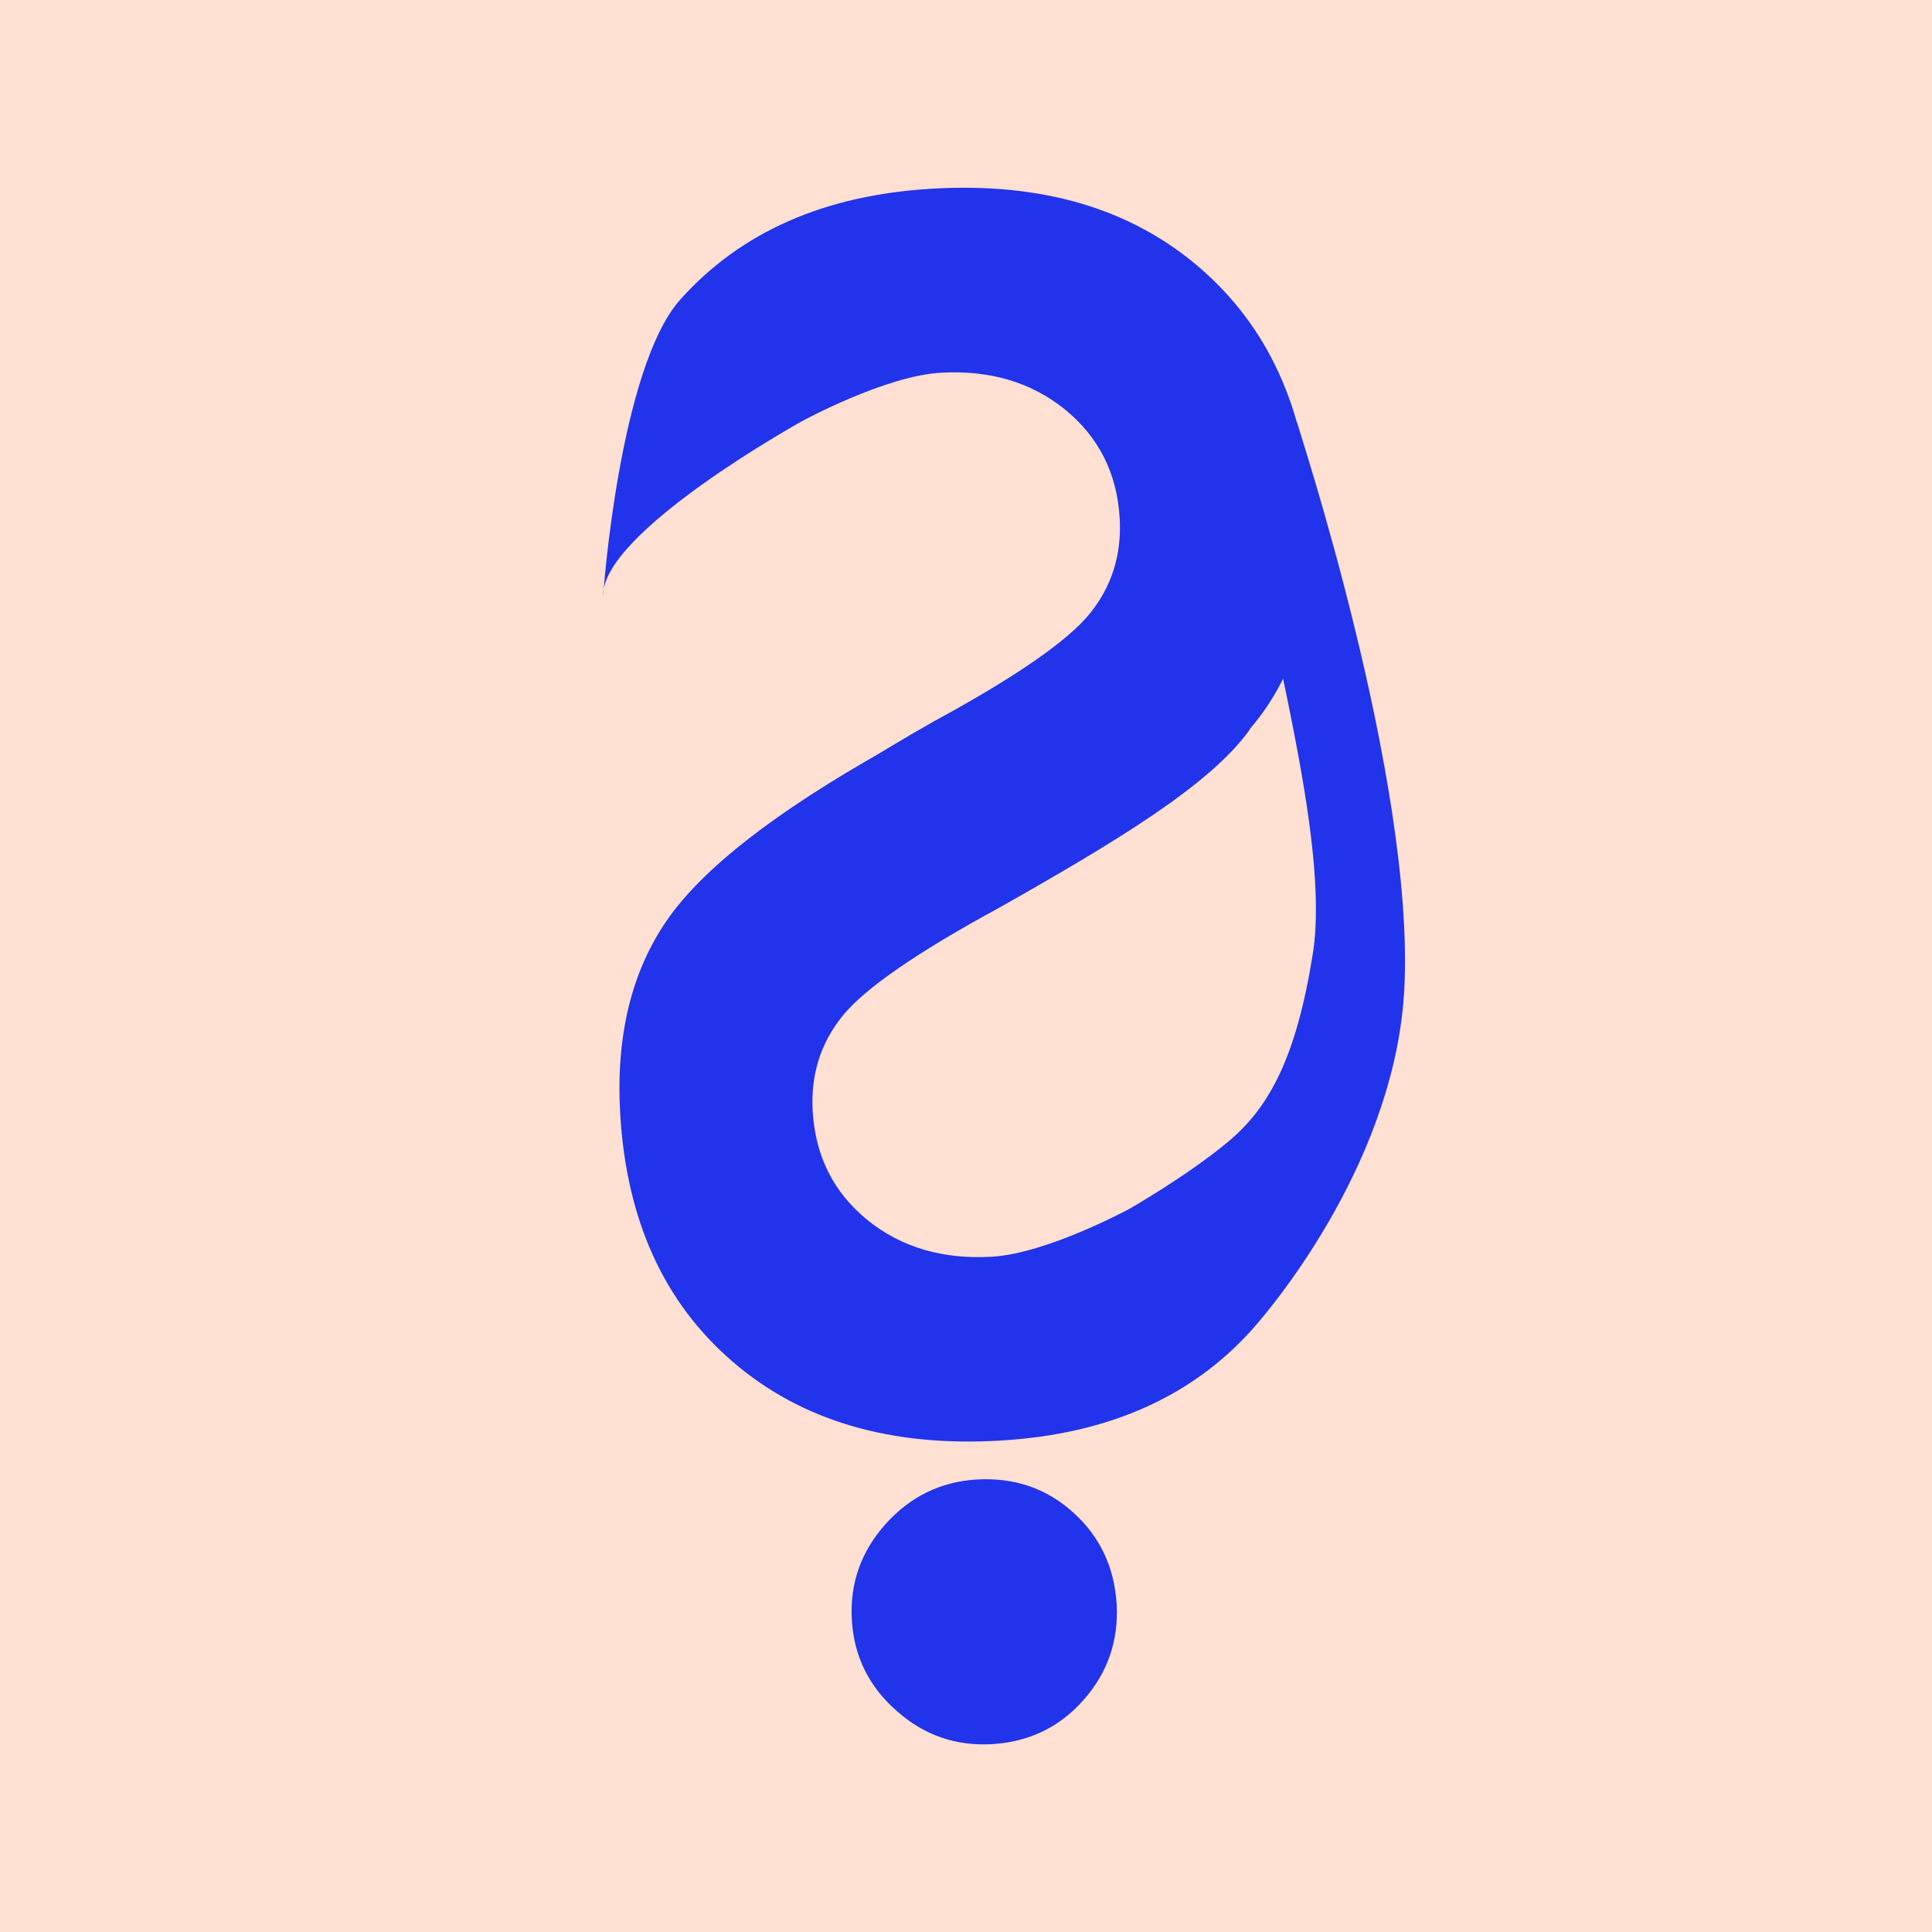 <?xml version="1.0" encoding="utf-8"?>
<!-- Generator: Adobe Illustrator 25.4.0, SVG Export Plug-In . SVG Version: 6.00 Build 0)  -->
<svg version="1.1"
	 id="Layer_1" inkscape:version="1.0.2-2 (e86c870879, 2021-01-15)" sodipodi:docname="logo.svg" xmlns:cc="http://creativecommons.org/ns#" xmlns:dc="http://purl.org/dc/elements/1.1/" xmlns:inkscape="http://www.inkscape.org/namespaces/inkscape" xmlns:rdf="http://www.w3.org/1999/02/22-rdf-syntax-ns#" xmlns:sodipodi="http://sodipodi.sourceforge.net/DTD/sodipodi-0.dtd" xmlns:svg="http://www.w3.org/2000/svg"
	 xmlns="http://www.w3.org/2000/svg" xmlns:xlink="http://www.w3.org/1999/xlink" x="0px" y="0px" viewBox="0 0 1133.9 1133.9"
	 style="enable-background:new 0 0 1133.9 1133.9;" xml:space="preserve">
<style type="text/css">
	.st0{fill:#FFE0D2;}
	.st1{fill:#2133EB;}
</style>
<sodipodi:namedview  bordercolor="#666666" borderopacity="1" gridtolerance="10" guidetolerance="10" id="namedview869" inkscape:current-layer="Layer_1" inkscape:cx="1044.019" inkscape:cy="515.61748" inkscape:pageopacity="0" inkscape:pageshadow="2" inkscape:window-height="991" inkscape:window-maximized="1" inkscape:window-width="1920" inkscape:window-x="-9" inkscape:window-y="-9" inkscape:zoom="0.51137491" objecttolerance="10" pagecolor="#ffffff" showgrid="false">
	</sodipodi:namedview>
<rect class="st0" width="1133.9" height="1133.9"/>
<g id="g912" transform="matrix(0.944,0,0,0.944,42.731,58.694)">
	<g id="g916" transform="matrix(1.187,0,0,1.187,-117.357,-97.383)">
		<path id="path858" class="st1" d="M398,609.5c-2.5-41.6,6.5-76.8,27.1-105.7c20.5-28.8,62-60.8,124.4-96.1
			c43.1-23.4,70.4-42.3,82-56.6c11.6-14.3,16.8-31,15.7-50c-1.4-23.6-11-42.6-28.7-57c-17.7-14.3-39.5-20.7-65.2-19.2
			c-29,1.7-72.2,25.2-72.2,25.2s-106.3,58.8-104.4,92l0,0c-0.1-2.1,8.7-120.2,40.4-155.6s75.6-54.7,131.7-58
			c57.5-3.4,104.2,10.3,140.2,41.3c36,31,55.6,74.1,58.9,129.5c2.4,40.6-5.7,74.4-24.3,101.5c-18.6,27.1-56.8,56.9-114.6,89.4
			c-2.7,1.6-6.8,3.9-12.3,7.1 M506.9,878.1c-1.1-19,4.8-35.8,17.7-50.2c12.9-14.4,28.8-22.1,47.5-23.3c19.7-1.2,36.6,4.5,50.7,17.2
			c14,12.6,21.6,28.6,22.8,48c1.1,19-4.6,35.8-17.2,50.1c-12.6,14.4-28.6,22.1-48,23.3c-19,1.1-35.8-4.7-50.1-17.5
			C515.8,913,508,897.1,506.9,878.1z"/>
		<path id="path862" class="st1" d="M715.4,411.7c-20.5,28.8-68.9,58.1-131.3,93.4c-43.1,23.4-70.4,42.3-82,56.6
			c-11.6,14.3-16.8,31-15.7,50c1.4,23.6,11,42.6,28.7,57c17.7,14.3,39.5,20.7,65.2,19.2c29-1.7,72.2-25.2,72.2-25.2
			s30.6-17.5,51.7-35.2c21.5-18,35.6-44.3,44.2-98.6c9.5-60.1-26.5-176.8-29.6-220.9c-1.6-21.7,21.5-53.2,21.3-57
			c0.1,1.2,61.7,186.9,56.2,296.3c-4.4,87.6-65.8,163.2-79.9,178.9c-31.7,35.3-75.6,54.7-131.7,58c-57.5,3.4-104.2-10.3-140.2-41.3
			c-36-31-55.6-74.1-58.9-129.5c-2.4-40.6,5.7-74.4,24.3-101.5c18.6-27.1,56.8-56.9,114.6-89.4c2.7-1.6,6.8-3.9,12.3-7.1"/>
	</g>
</g>
</svg>
